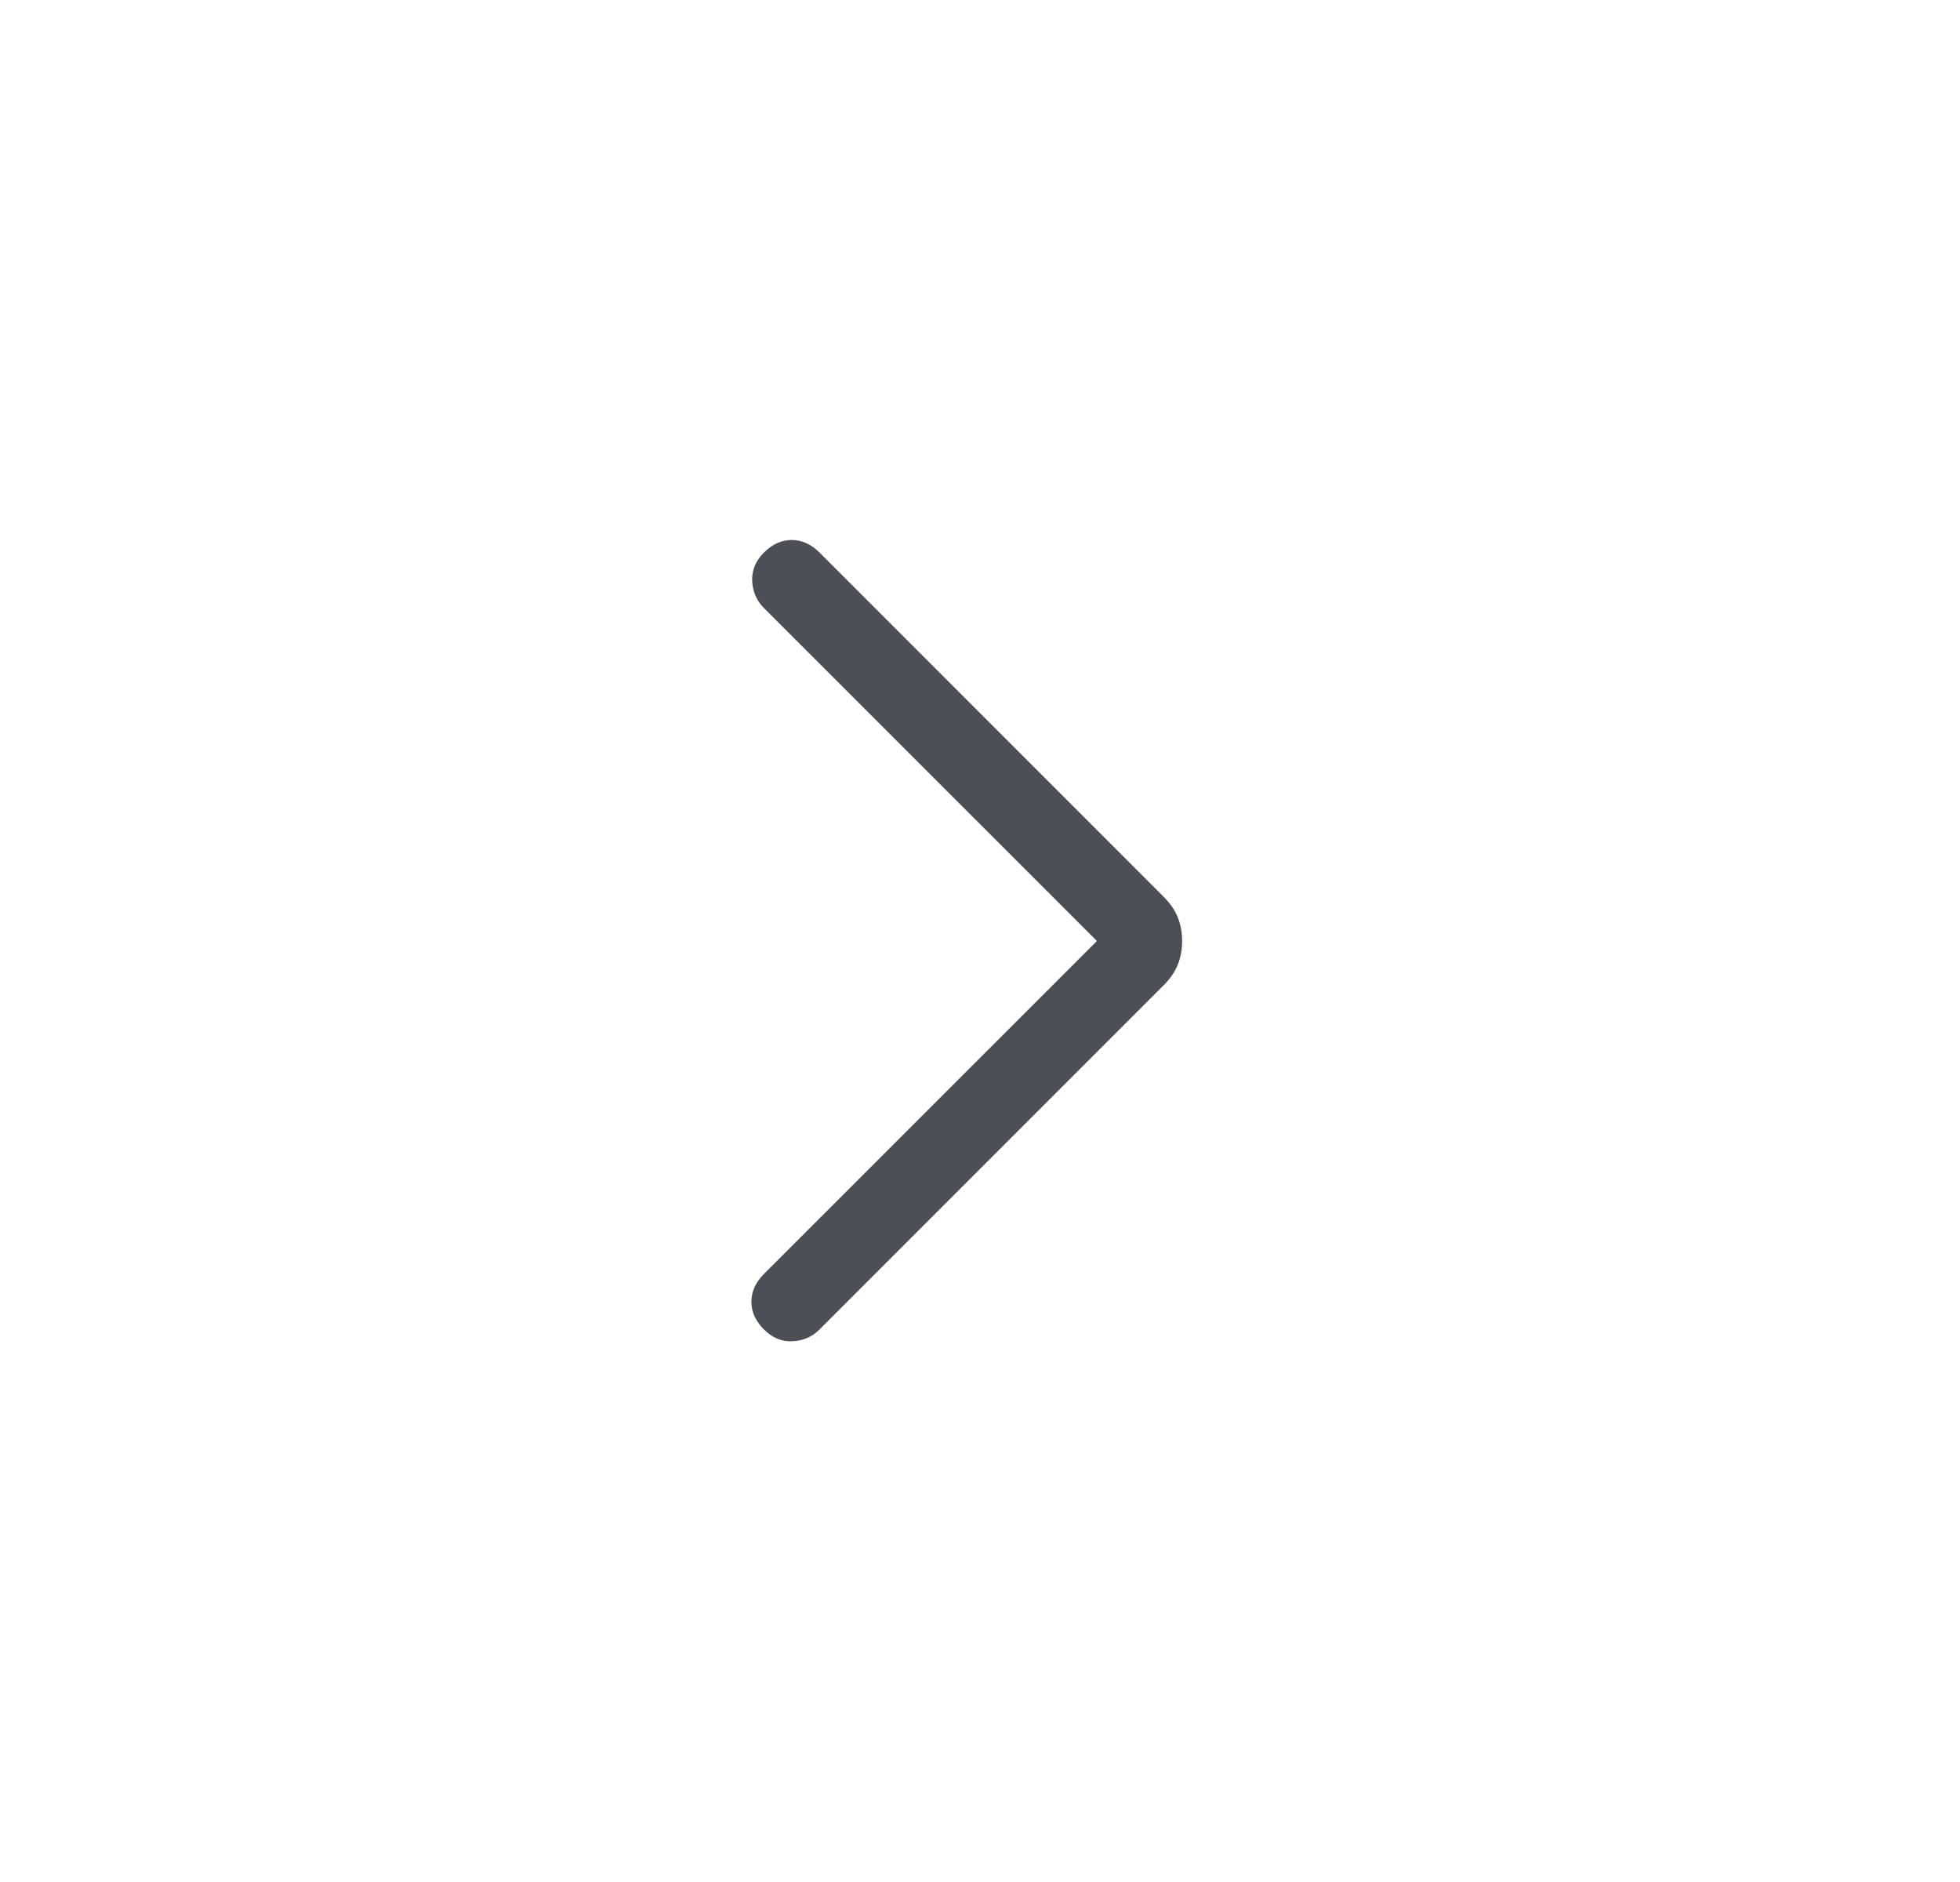 <svg width="25" height="24" viewBox="0 0 25 24" fill="none" xmlns="http://www.w3.org/2000/svg">
<path d="M13.991 12L9.744 7.754C9.651 7.661 9.601 7.546 9.594 7.41C9.588 7.274 9.638 7.153 9.744 7.046C9.851 6.94 9.969 6.886 10.098 6.886C10.228 6.886 10.346 6.94 10.453 7.046L14.841 11.435C14.928 11.522 14.989 11.611 15.024 11.702C15.06 11.794 15.078 11.893 15.078 12C15.078 12.108 15.06 12.207 15.024 12.298C14.989 12.39 14.928 12.479 14.841 12.566L10.453 16.954C10.359 17.048 10.245 17.098 10.108 17.104C9.972 17.111 9.851 17.061 9.744 16.954C9.638 16.848 9.584 16.73 9.584 16.6C9.584 16.471 9.638 16.353 9.744 16.246L13.991 12Z" fill="#4C5056"/>
</svg>

